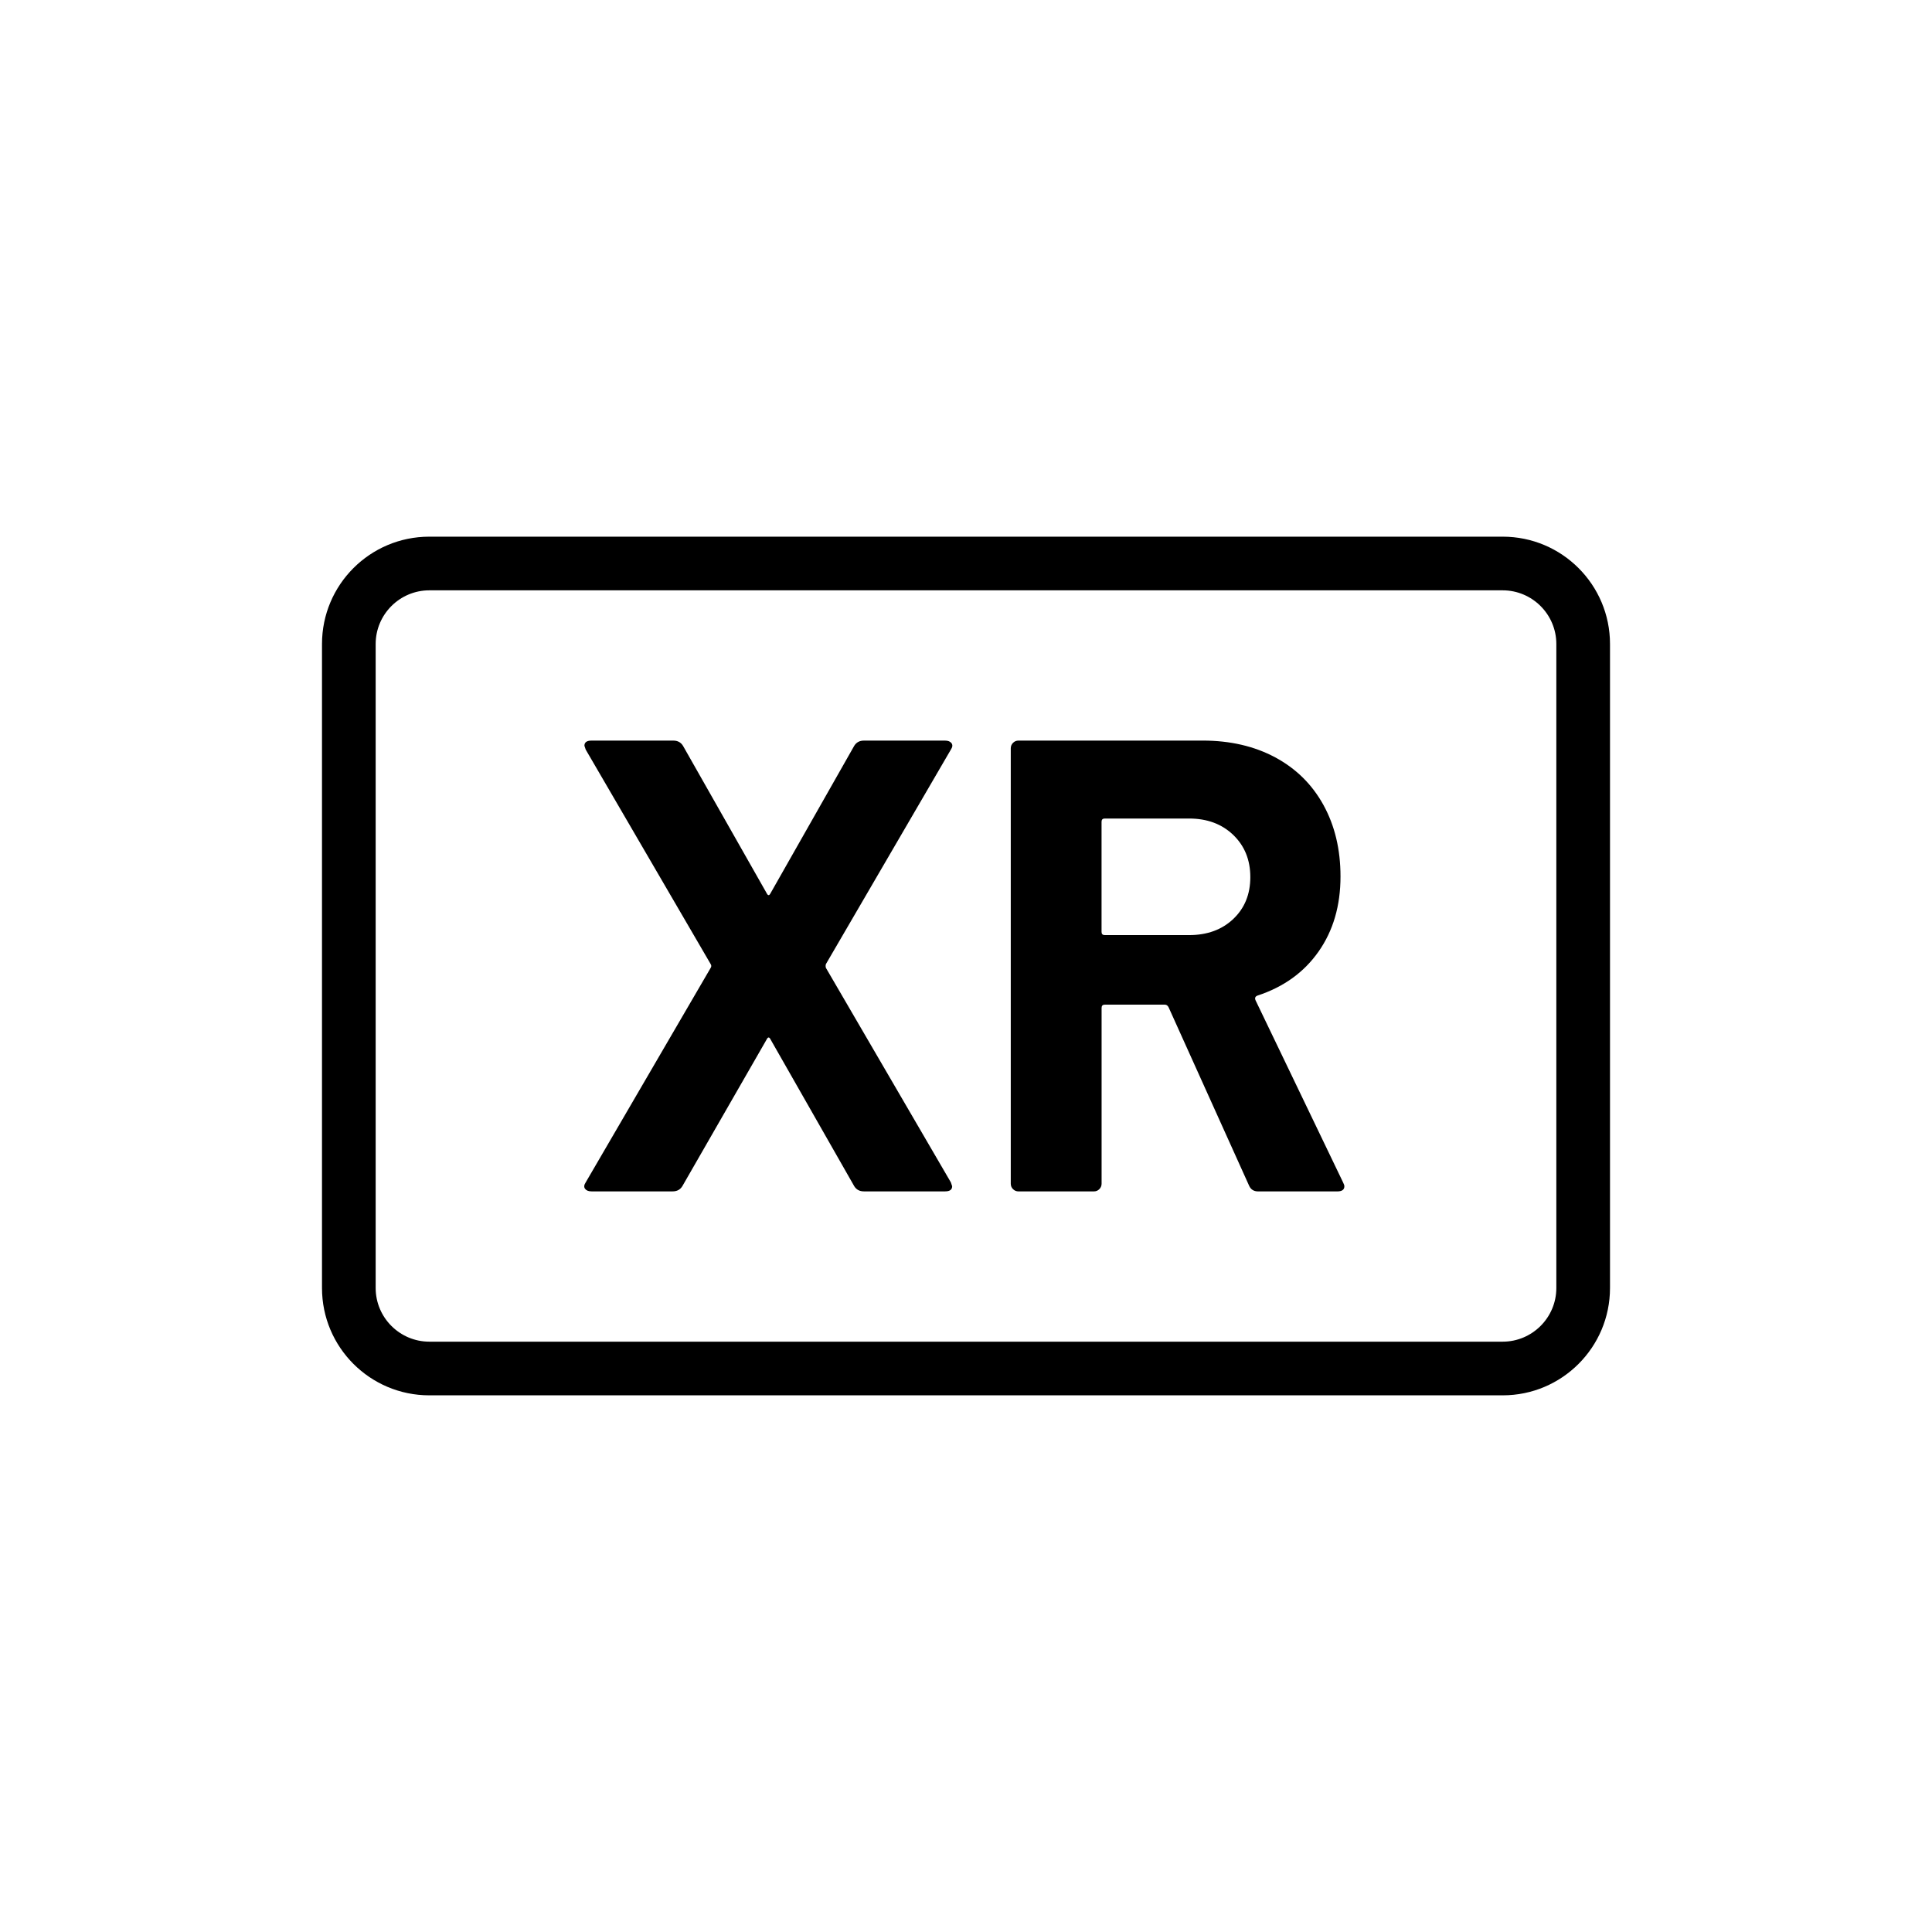 <?xml version="1.0" encoding="UTF-8"?>
<svg id="draw_copy" data-name="draw copy" xmlns="http://www.w3.org/2000/svg" viewBox="0 0 864 864">
  <g id="Layer_2_copy_2" data-name="Layer 2 copy 2">
    <path d="M672,240H192c-26.51,0-48,21.49-48,48v288c0,26.51,21.49,48,48,48h480c26.51,0,48-21.49,48-48v-288c0-26.51-21.49-48-48-48ZM696,576c0,13.23-10.77,24-24,24H192c-13.23,0-24-10.77-24-24v-288c0-13.23,10.77-24,24-24h480c13.23,0,24,10.77,24,24v288Z" style="stroke-width: 0px;"/>
    <path d="M425.23,335.23c.77-1.15.86-2.11.29-2.88-.58-.76-1.54-1.15-2.88-1.15h-36.29c-1.92,0-3.36.77-4.32,2.3l-37.44,65.95c-.58,1.15-1.15,1.15-1.73,0l-37.44-65.95c-.96-1.54-2.4-2.3-4.32-2.3h-36.58c-2.12,0-3.17.77-3.17,2.3l.58,1.73,55.87,95.9c.38.58.38,1.15,0,1.73l-55.87,95.9c-.77,1.15-.86,2.12-.29,2.88.58.77,1.54,1.15,2.88,1.15h36.29c1.92,0,3.36-.76,4.32-2.3l37.73-65.66c.58-1.15,1.15-1.15,1.73,0l37.44,65.66c.96,1.54,2.4,2.3,4.32,2.3h36.29c2.11,0,3.17-.76,3.17-2.3l-.58-1.73-55.87-95.9c-.19-.58-.19-1.15,0-1.73l55.87-95.9Z" style="stroke-width: 0px;"/>
    <path d="M561.46,447.26c-.39-.96-.1-1.63.87-2.02,11.71-3.84,20.83-10.41,27.36-19.73,6.53-9.31,9.79-20.49,9.79-33.55,0-12.1-2.55-22.75-7.63-31.97-5.09-9.22-12.29-16.32-21.6-21.31-9.32-4.99-20.12-7.49-32.4-7.49h-82.37c-.96,0-1.78.34-2.45,1.01s-1.01,1.49-1.01,2.45v194.69c0,.96.33,1.78,1.01,2.45.67.67,1.49,1.01,2.45,1.01h33.7c.96,0,1.77-.33,2.45-1.01.67-.67,1.01-1.49,1.01-2.45v-78.62c0-.96.48-1.44,1.44-1.44h26.78c.77,0,1.34.39,1.73,1.15l36,79.78c.76,1.73,2.11,2.59,4.03,2.59h35.42c2.11,0,3.17-.76,3.17-2.3,0-.38-.19-.96-.58-1.73l-39.17-81.5ZM551.52,410.98c-5.09,4.8-11.66,7.2-19.73,7.2h-37.73c-.96,0-1.44-.48-1.44-1.44v-49.25c0-.96.48-1.44,1.44-1.44h37.73c8.06,0,14.64,2.45,19.73,7.34,5.09,4.9,7.63,11.19,7.63,18.86s-2.55,13.92-7.63,18.72Z" style="stroke-width: 0px;"/>
  </g>
</svg>